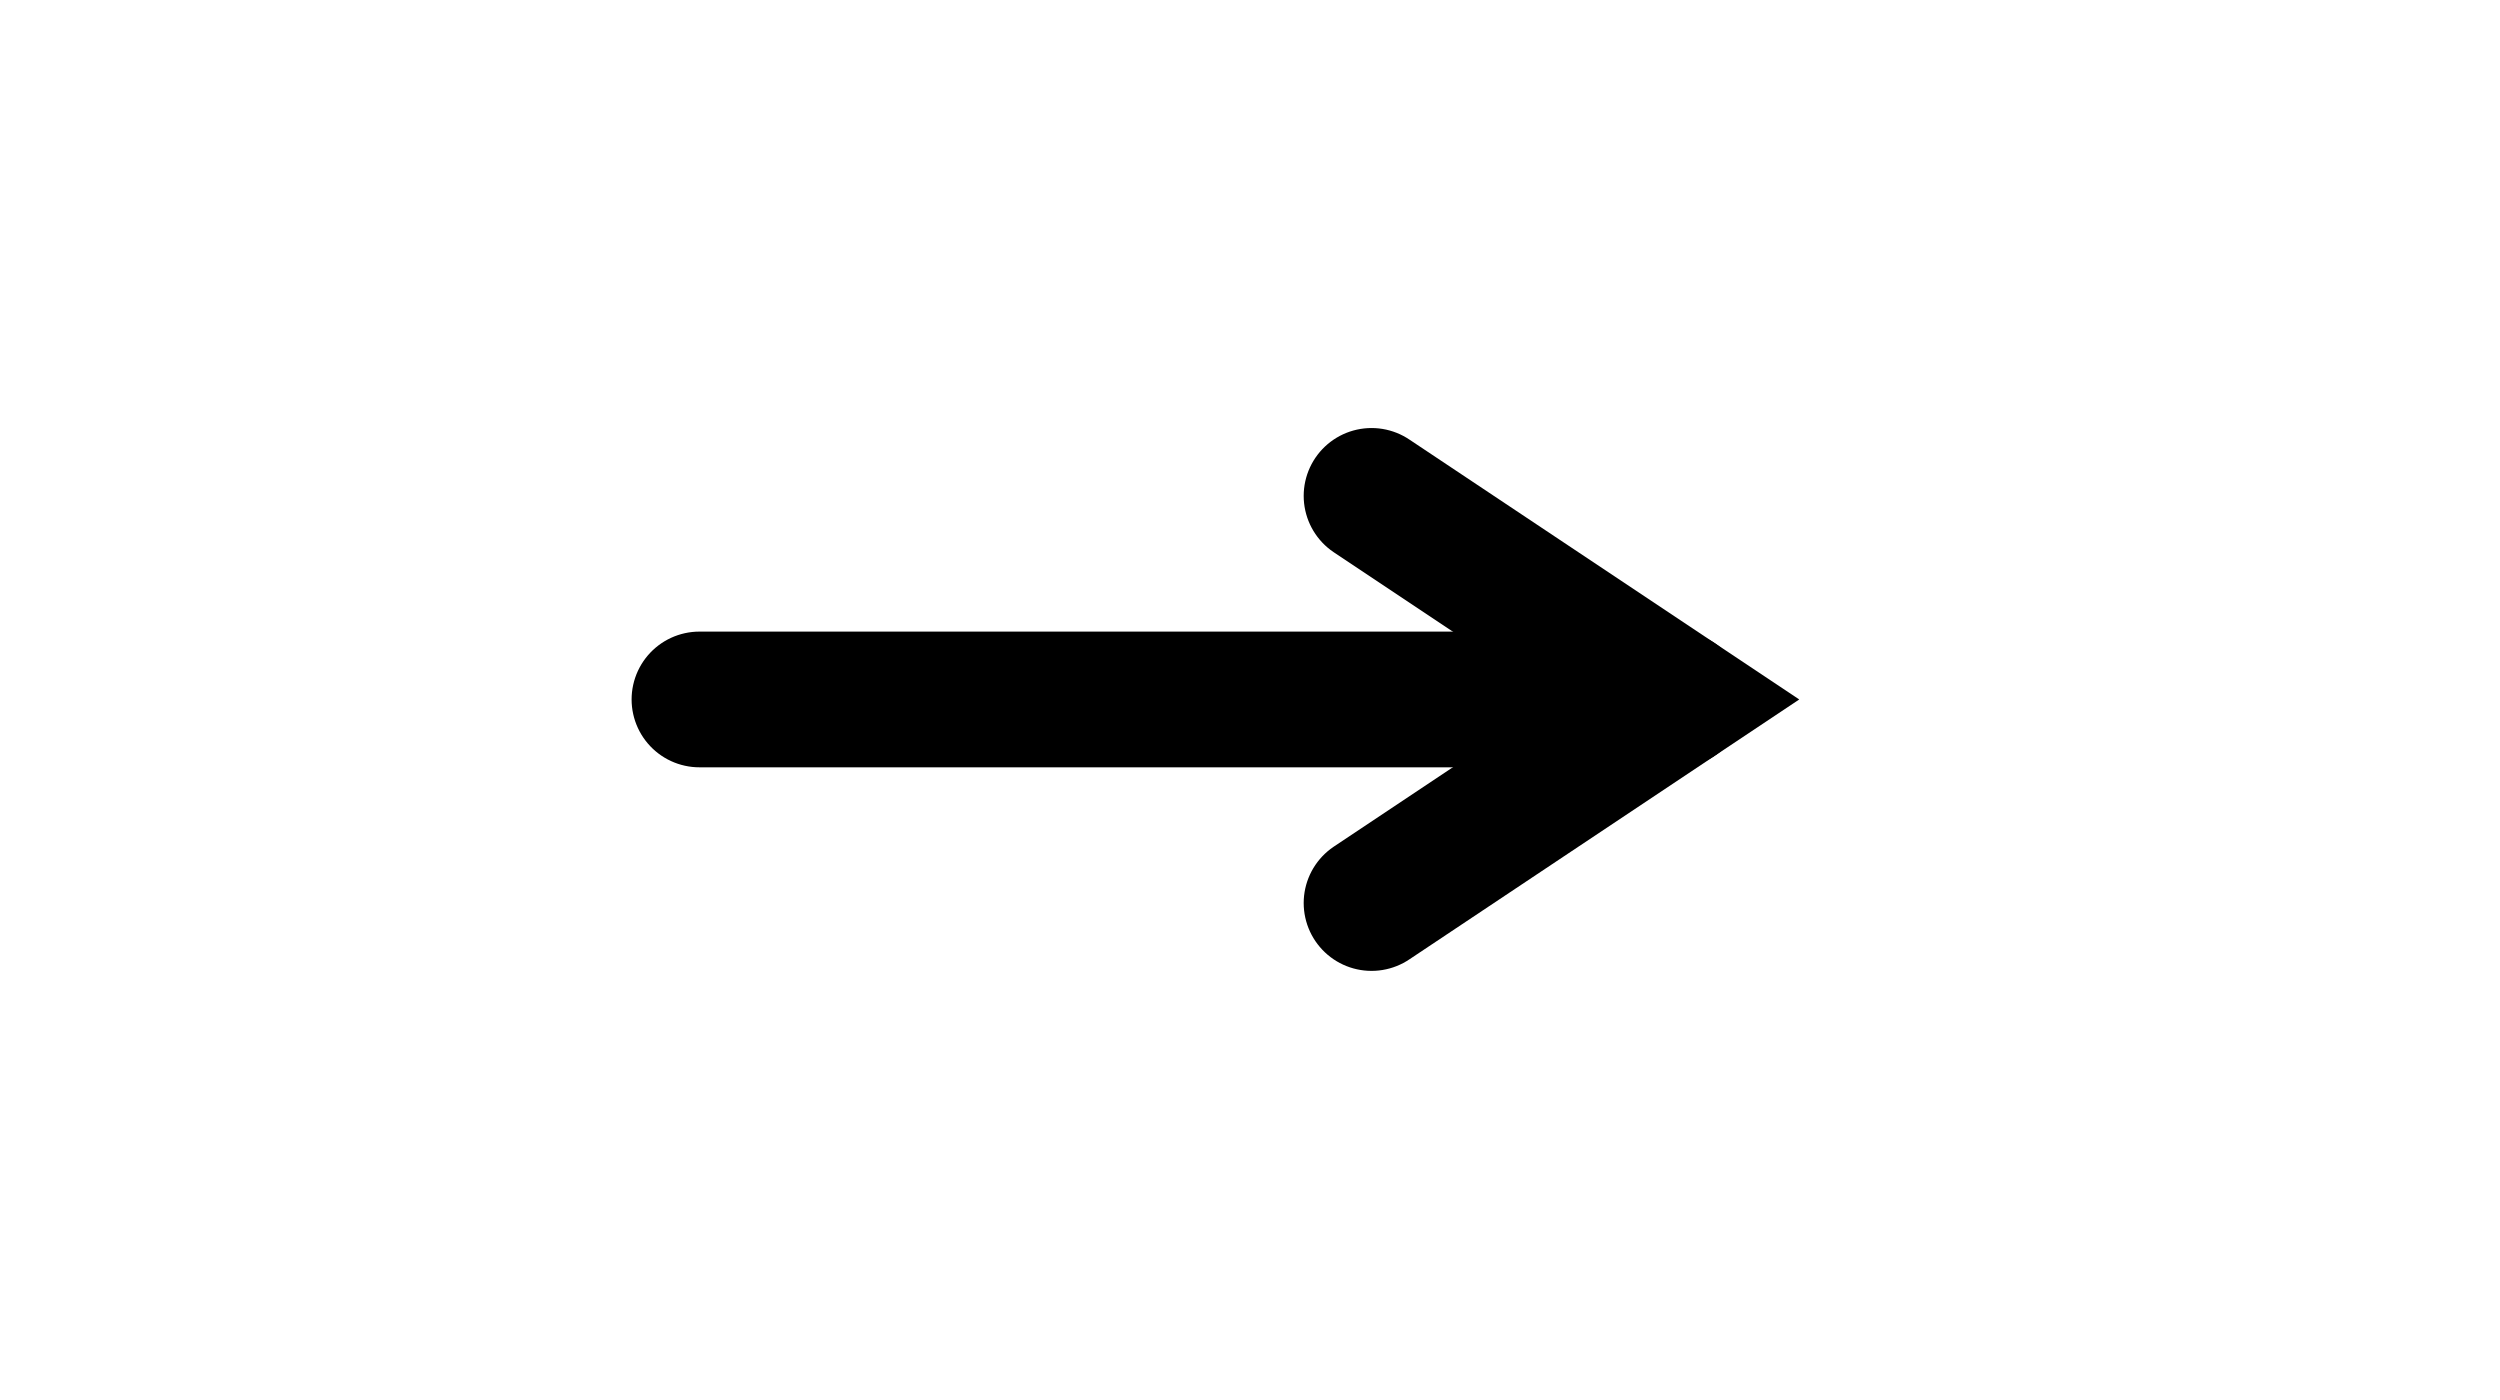<svg width="100%" height="100%" viewBox="0 0 175 98" version="1.1" xmlns="http://www.w3.org/2000/svg" xmlns:xlink="http://www.w3.org/1999/xlink" style="fill-rule:evenodd;clip-rule:evenodd;stroke-linecap:round;stroke-miterlimit:10;">
    <g transform="matrix(1,0,0,1,-412.462,-316.657)">
        <g transform="matrix(1,-0,-0,1,412.462,316.657)">
            <path d="M96.008,34.712L117.383,48.962L96.008,63.212" style="fill:none;stroke:black;stroke-width:9.5px;"/>
            <path d="M48.962,48.962L117.383,48.962" style="fill:none;stroke:black;stroke-width:9.5px;stroke-linejoin:round;stroke-miterlimit:1.5;"/>
        </g>
    </g>
</svg>
